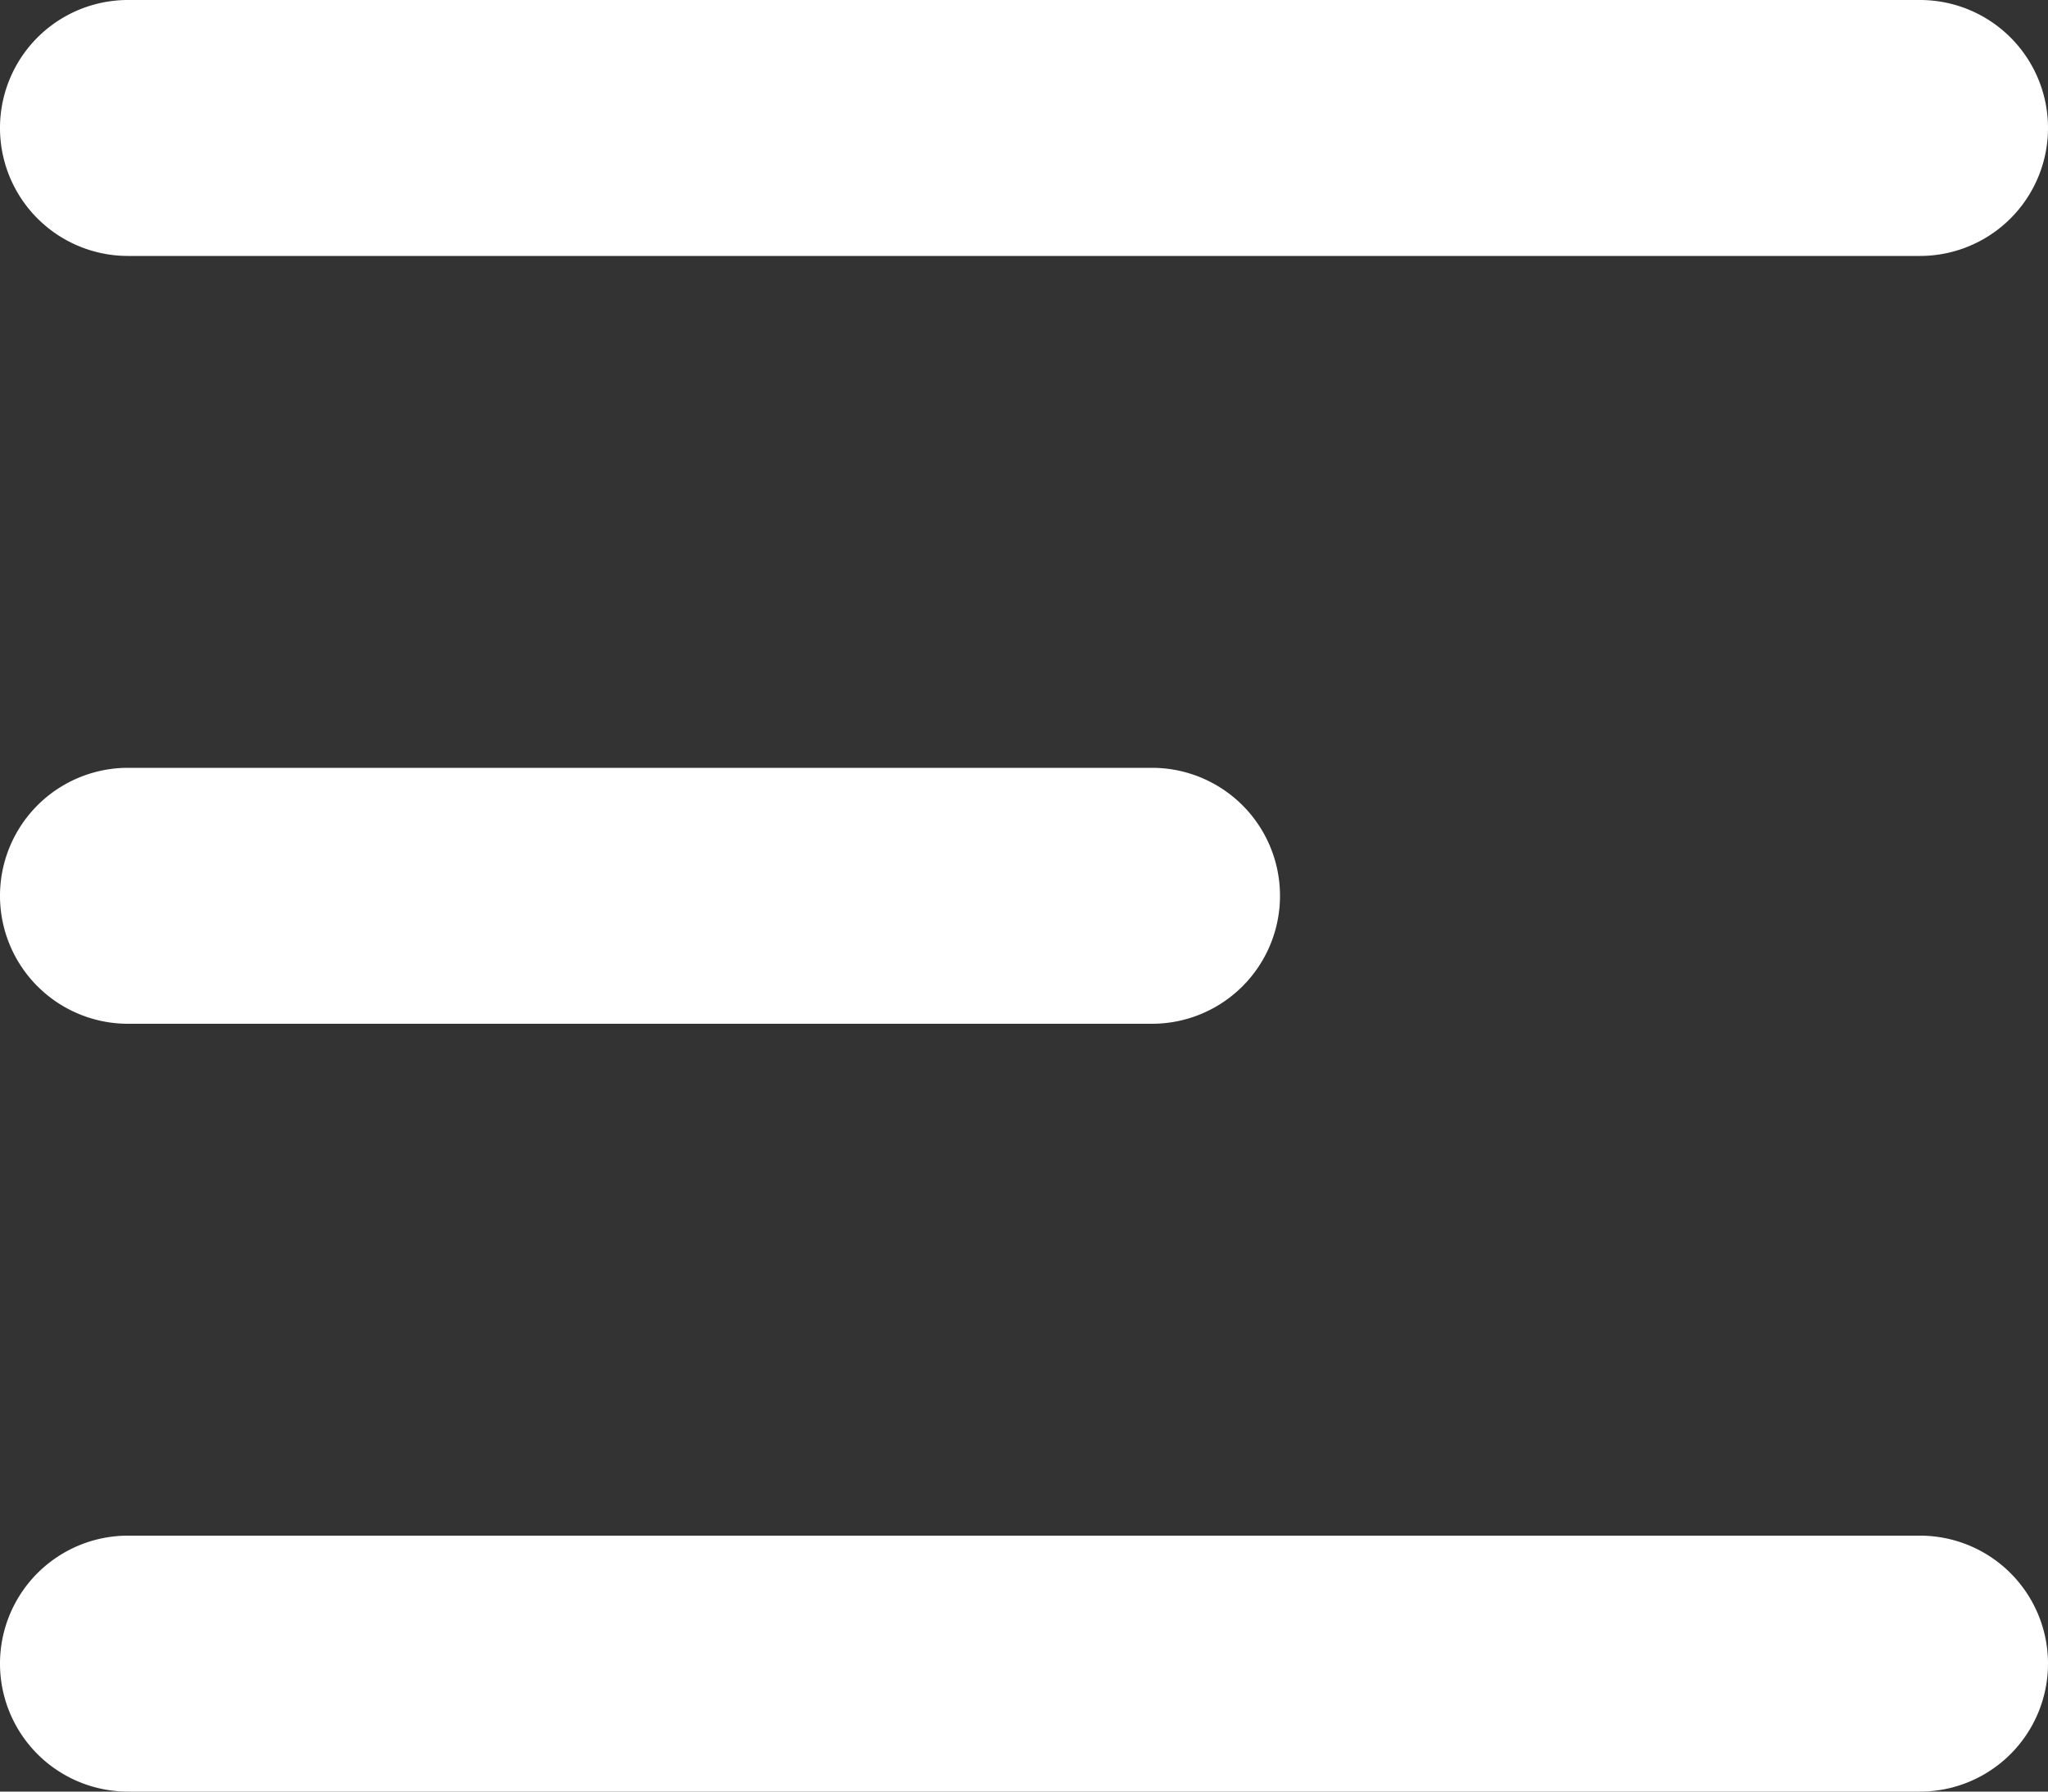 <svg xmlns="http://www.w3.org/2000/svg" xmlns:xlink="http://www.w3.org/1999/xlink" width="16" height="14" viewBox="0 0 16 14">
  <rect x="0" y="0" width="16" height="14" fill="#333333" stroke="none"/>
  <defs>
    <style>
      .cls-1 {
        fill: none;
      }

      .cls-2 {
        clip-path: url(#clip-path);
      }

      .cls-3 {
        fill: #fff;
      }
    </style>
    <clipPath id="clip-path">
      <rect class="cls-1" width="16" height="14"/>
    </clipPath>
  </defs>
  <g id="menu_icon" data-name="menu icon" class="cls-2">
    <path id="menu_icon-2" data-name="menu icon" class="cls-3" d="M1,14a1,1,0,0,1,0-2H15a1,1,0,0,1,0,2ZM1,8A1,1,0,0,1,1,6H9A1,1,0,0,1,9,8ZM1,2A1,1,0,0,1,1,0H15a1,1,0,0,1,0,2Z"/>
  </g>
</svg>
